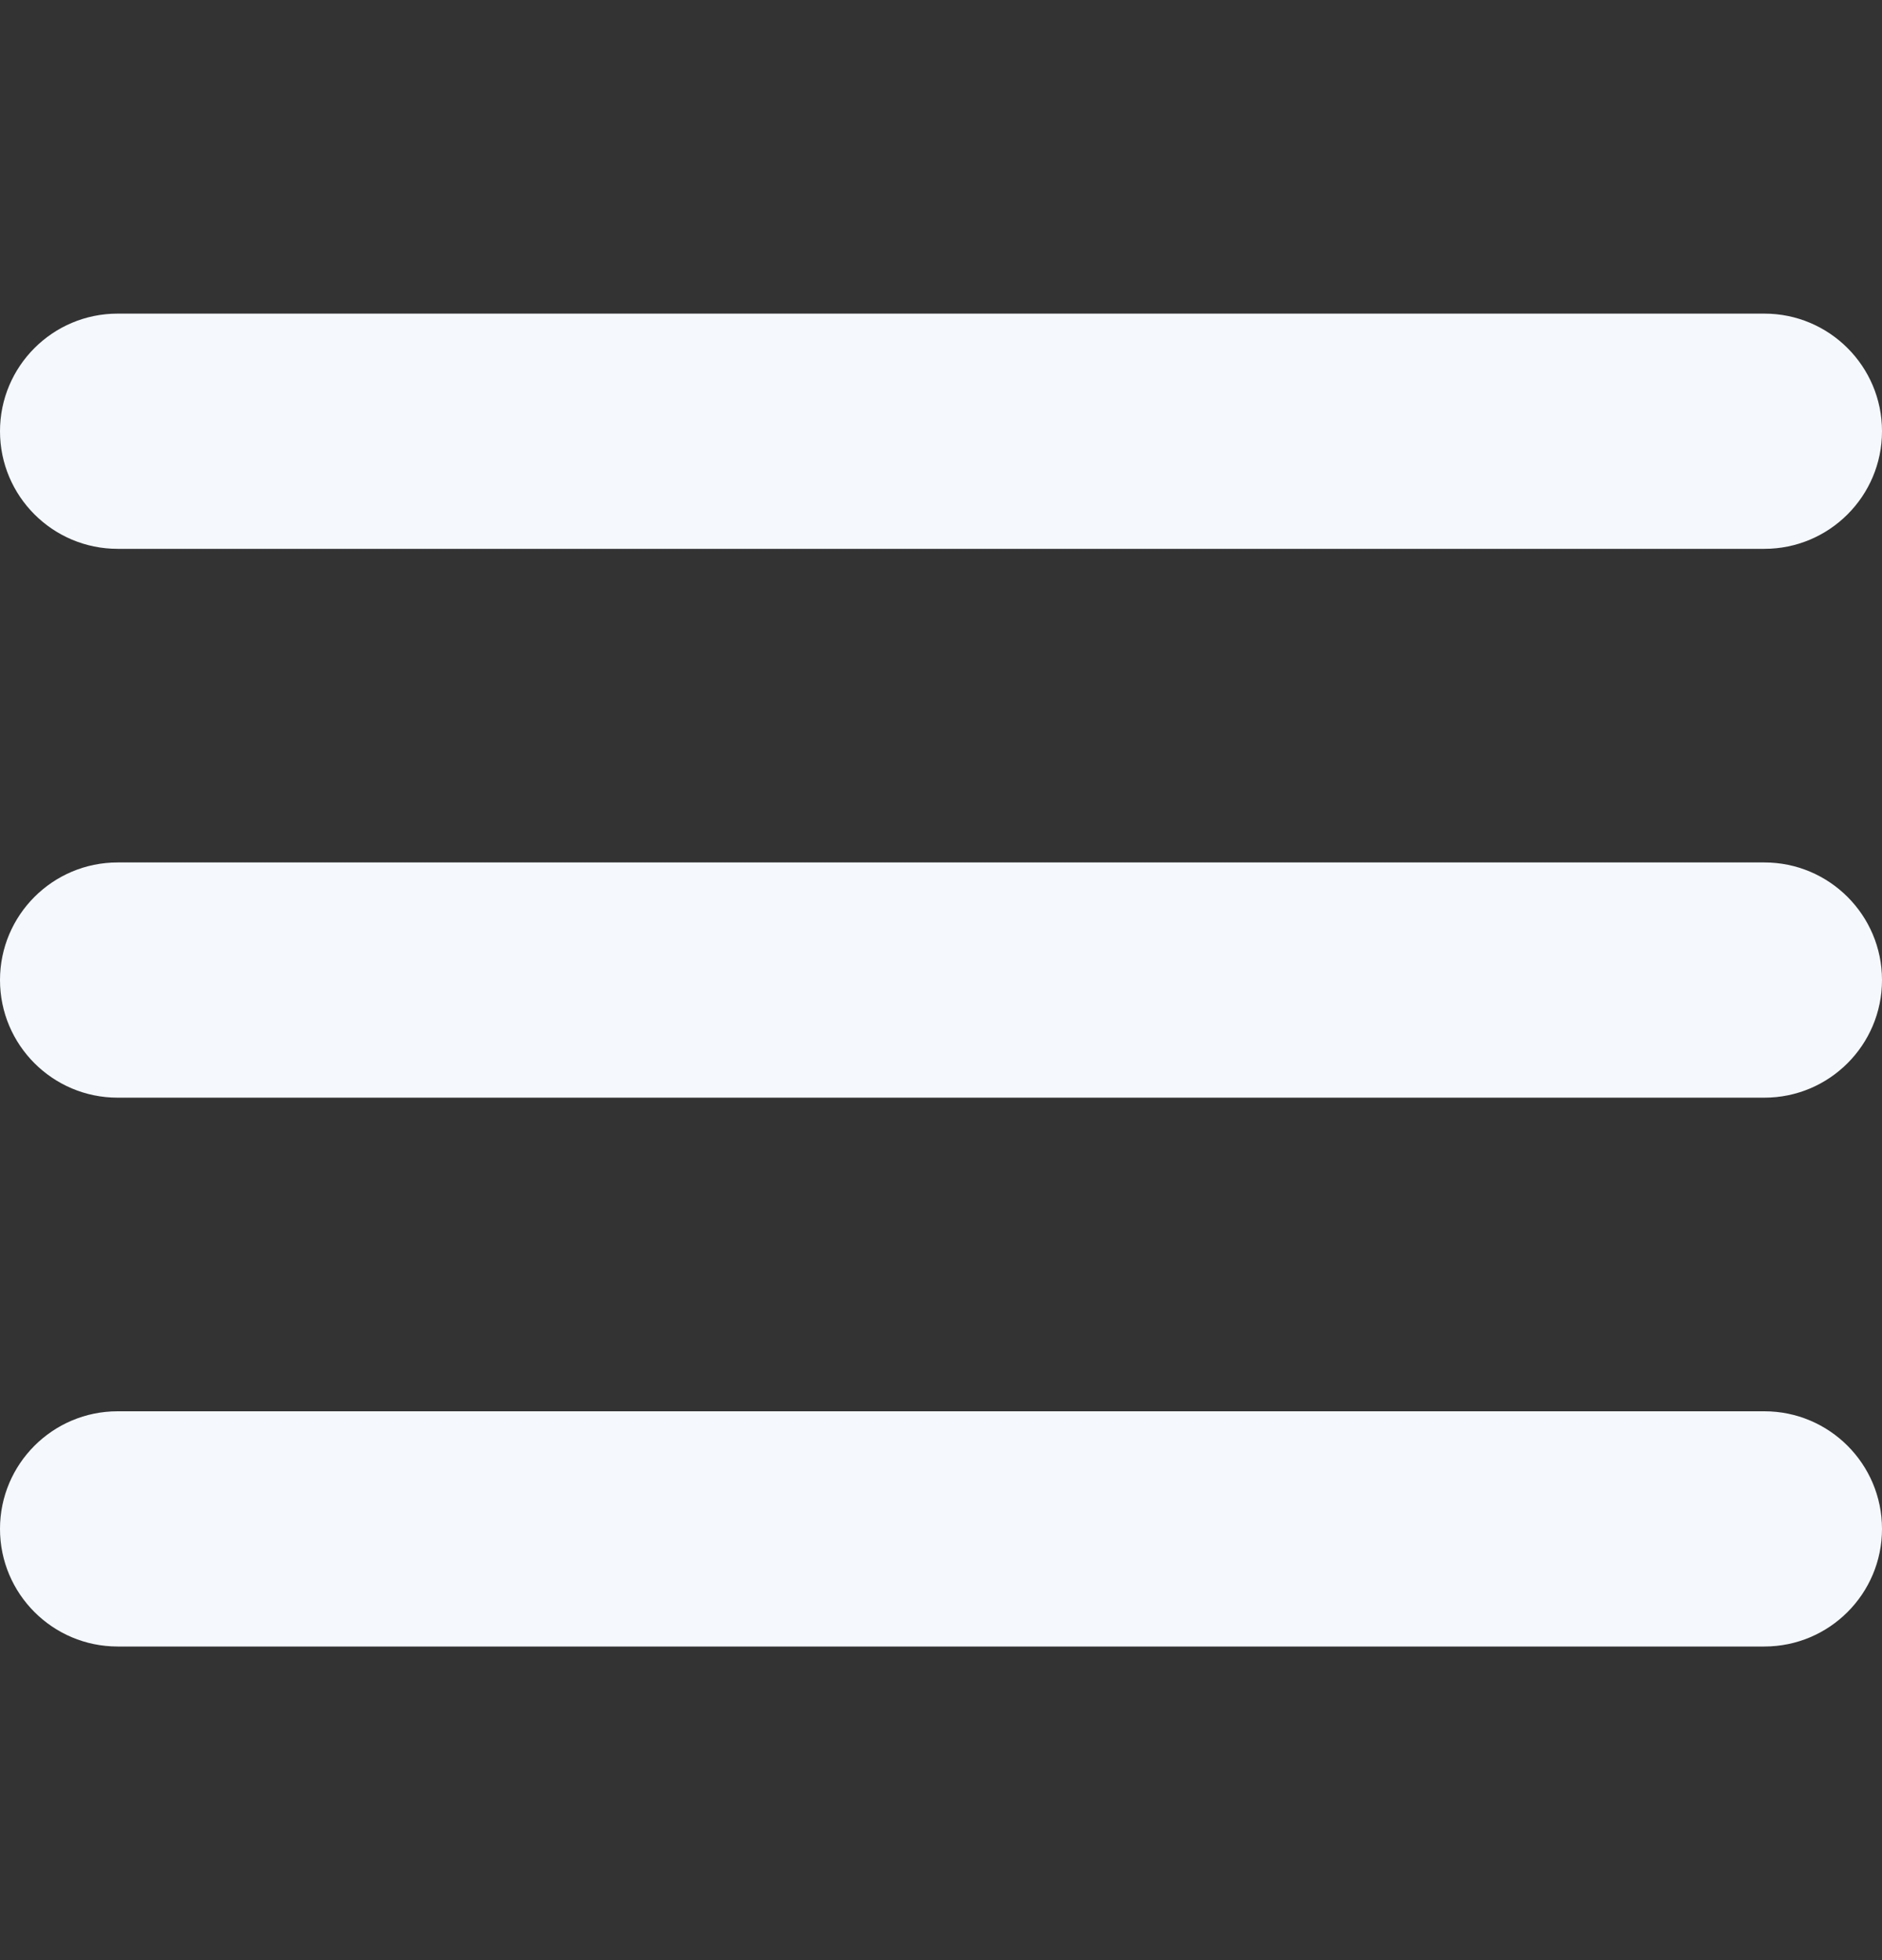 <svg width="24" height="25" viewBox="0 0 24 25" fill="none" xmlns="http://www.w3.org/2000/svg">
<rect x="0" y="0" width="24" height="25" fill="#333333" stroke="none"/>
<path d="M22.5 11H1.5C0.672 11 0 11.672 0 12.5C0 13.328 0.672 14 1.5 14H22.5C23.328 14 24 13.328 24 12.5C24 11.672 23.328 11 22.5 11Z" fill="#F5F9FE"/>
<path d="M1.5 7H22.5C23.328 7 24 6.328 24 5.5C24 4.672 23.328 4 22.5 4H1.5C0.672 4 0 4.672 0 5.5C0 6.328 0.672 7 1.5 7Z" fill="#F5F9FE"/>
<path d="M22.5 18H1.5C0.672 18 0 18.672 0 19.5C0 20.328 0.672 21 1.5 21H22.5C23.328 21 24 20.328 24 19.5C24 18.672 23.328 18 22.5 18Z" fill="#F5F9FE"/>
</svg>
